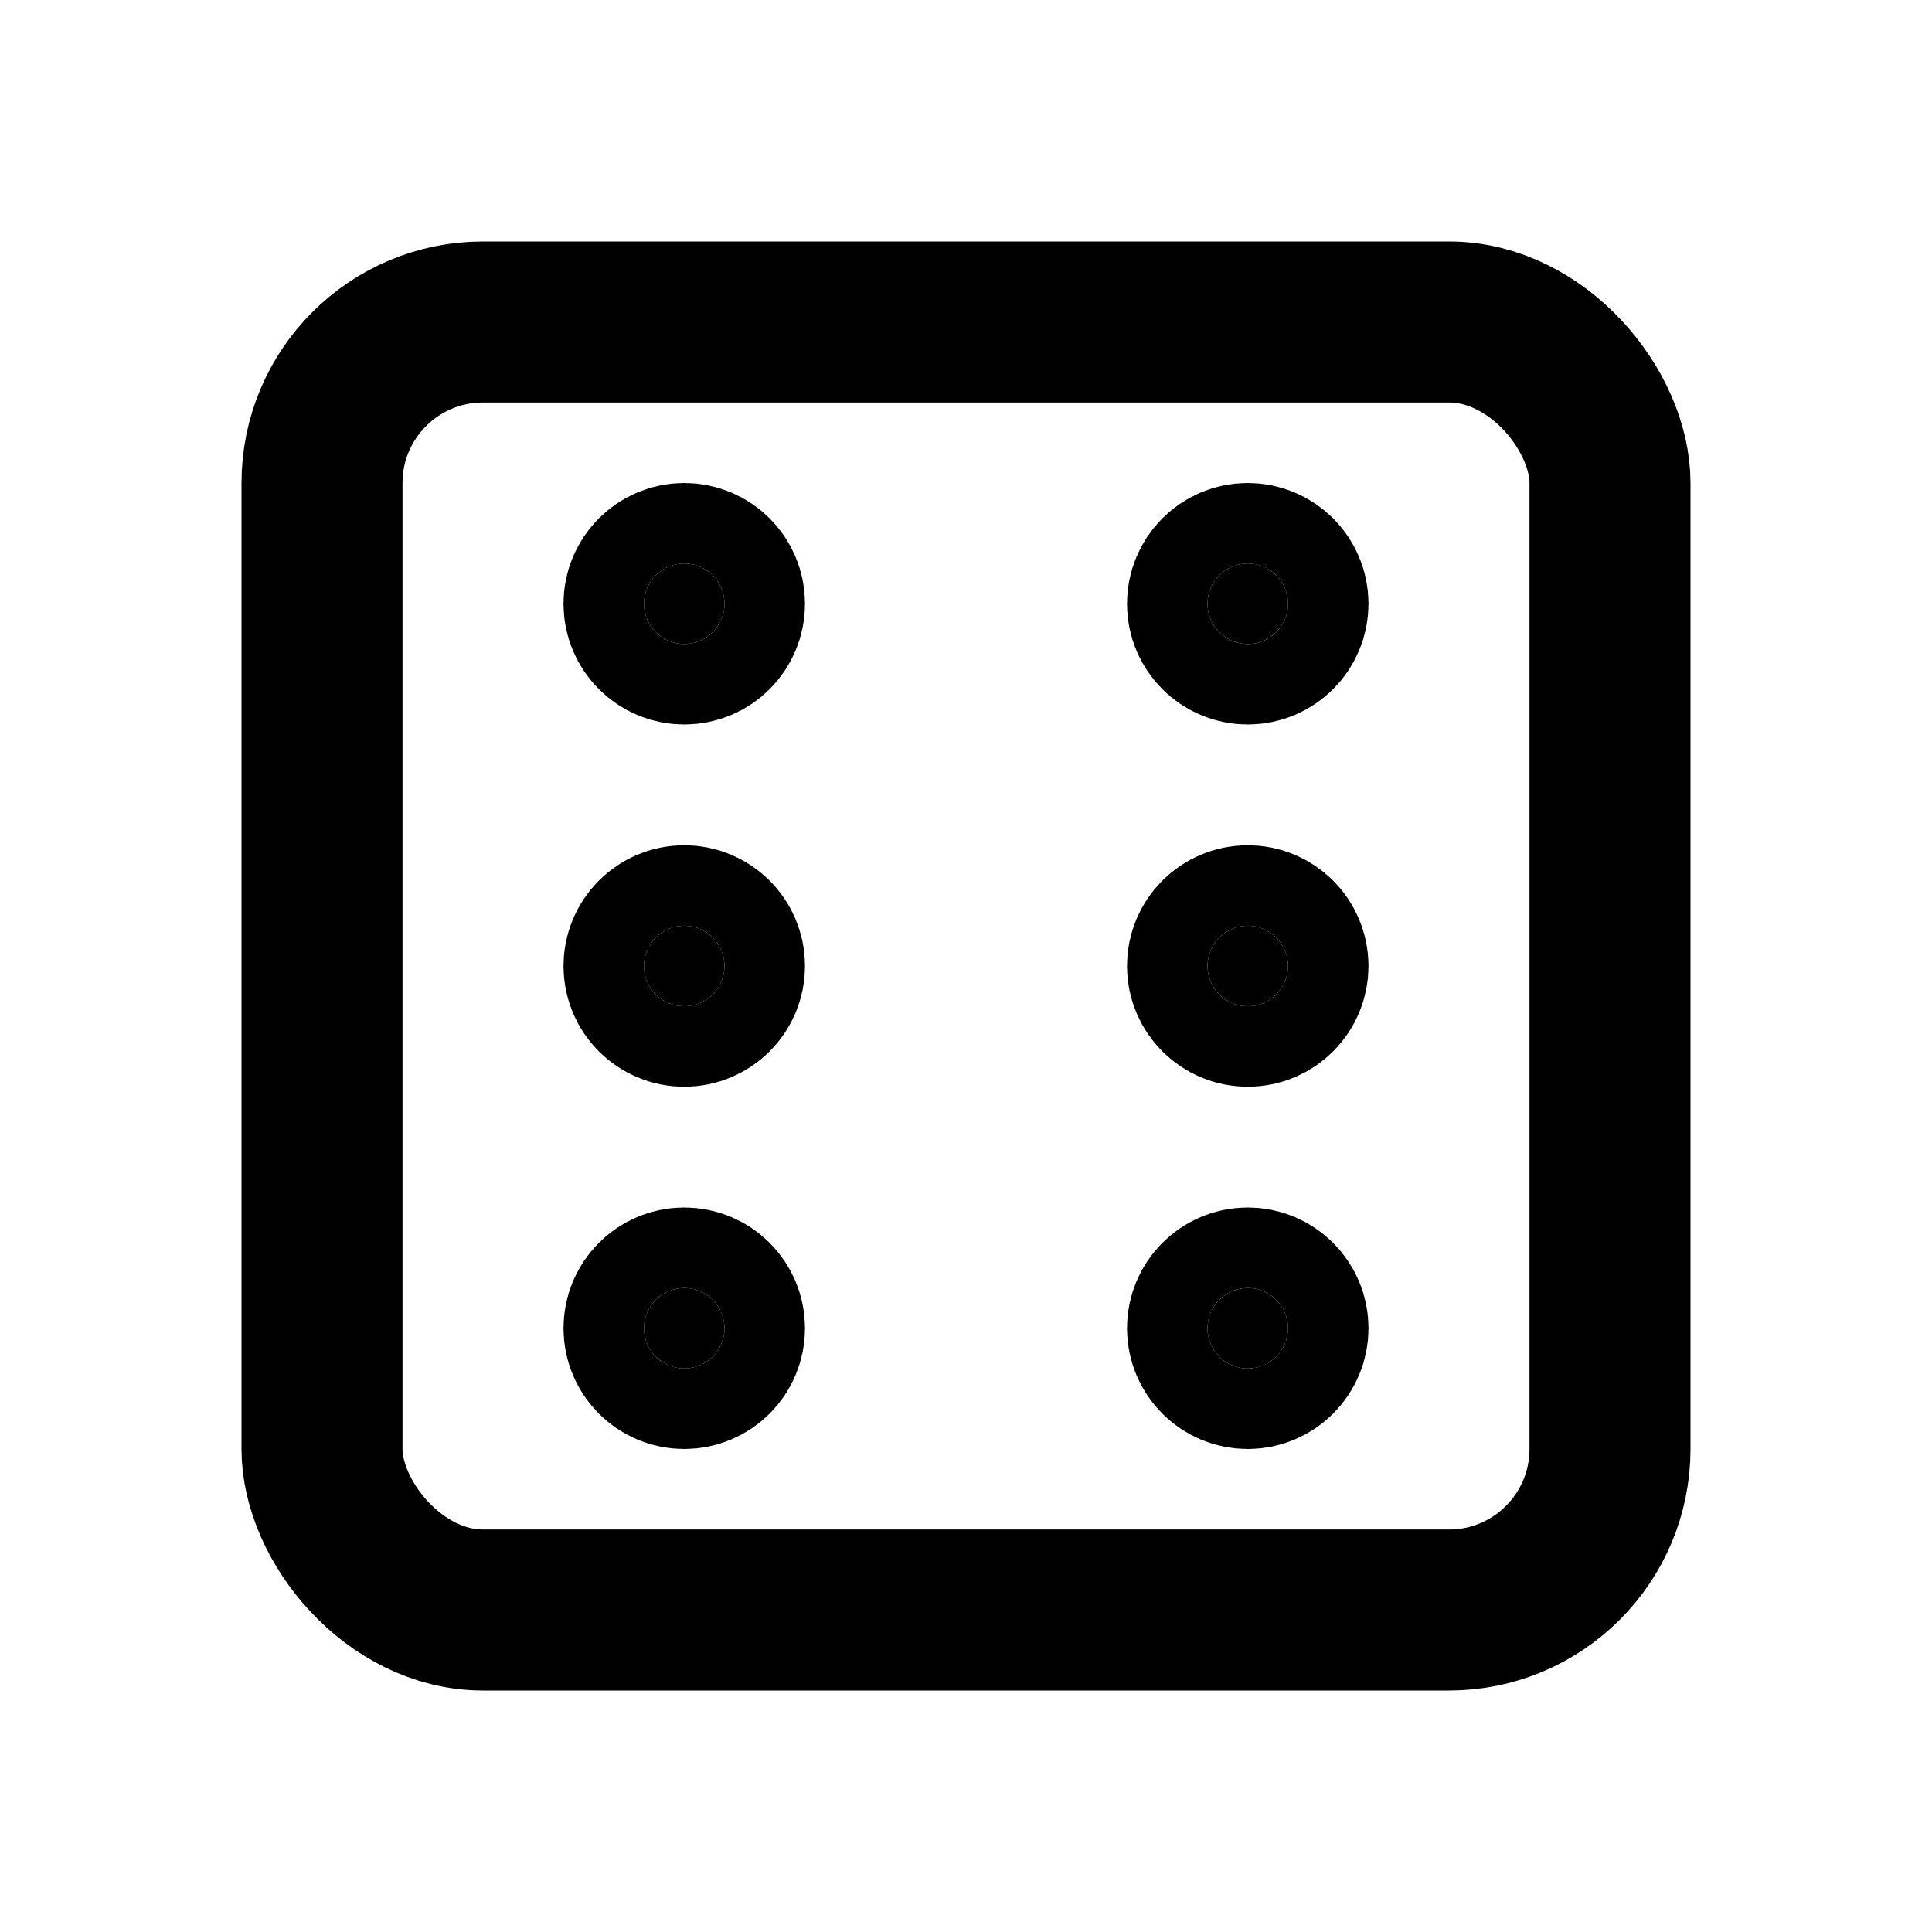 <svg stroke="currentColor" fill="none" stroke-width="2" viewBox="0 0 24 24" stroke-linecap="round" stroke-linejoin="round" height="1em" width="1em" xmlns="http://www.w3.org/2000/svg"><desc></desc><path stroke="none" d="M0 0h24v24H0z" fill="none"></path><rect x="4" y="4" width="16" height="16" rx="2"></rect><circle cx="8.5" cy="7.5" r=".5" fill="currentColor"></circle><circle cx="15.5" cy="7.5" r=".5" fill="currentColor"></circle><circle cx="8.5" cy="12" r=".5" fill="currentColor"></circle><circle cx="15.5" cy="12" r=".5" fill="currentColor"></circle><circle cx="15.5" cy="16.5" r=".5" fill="currentColor"></circle><circle cx="8.5" cy="16.5" r=".5" fill="currentColor"></circle></svg>